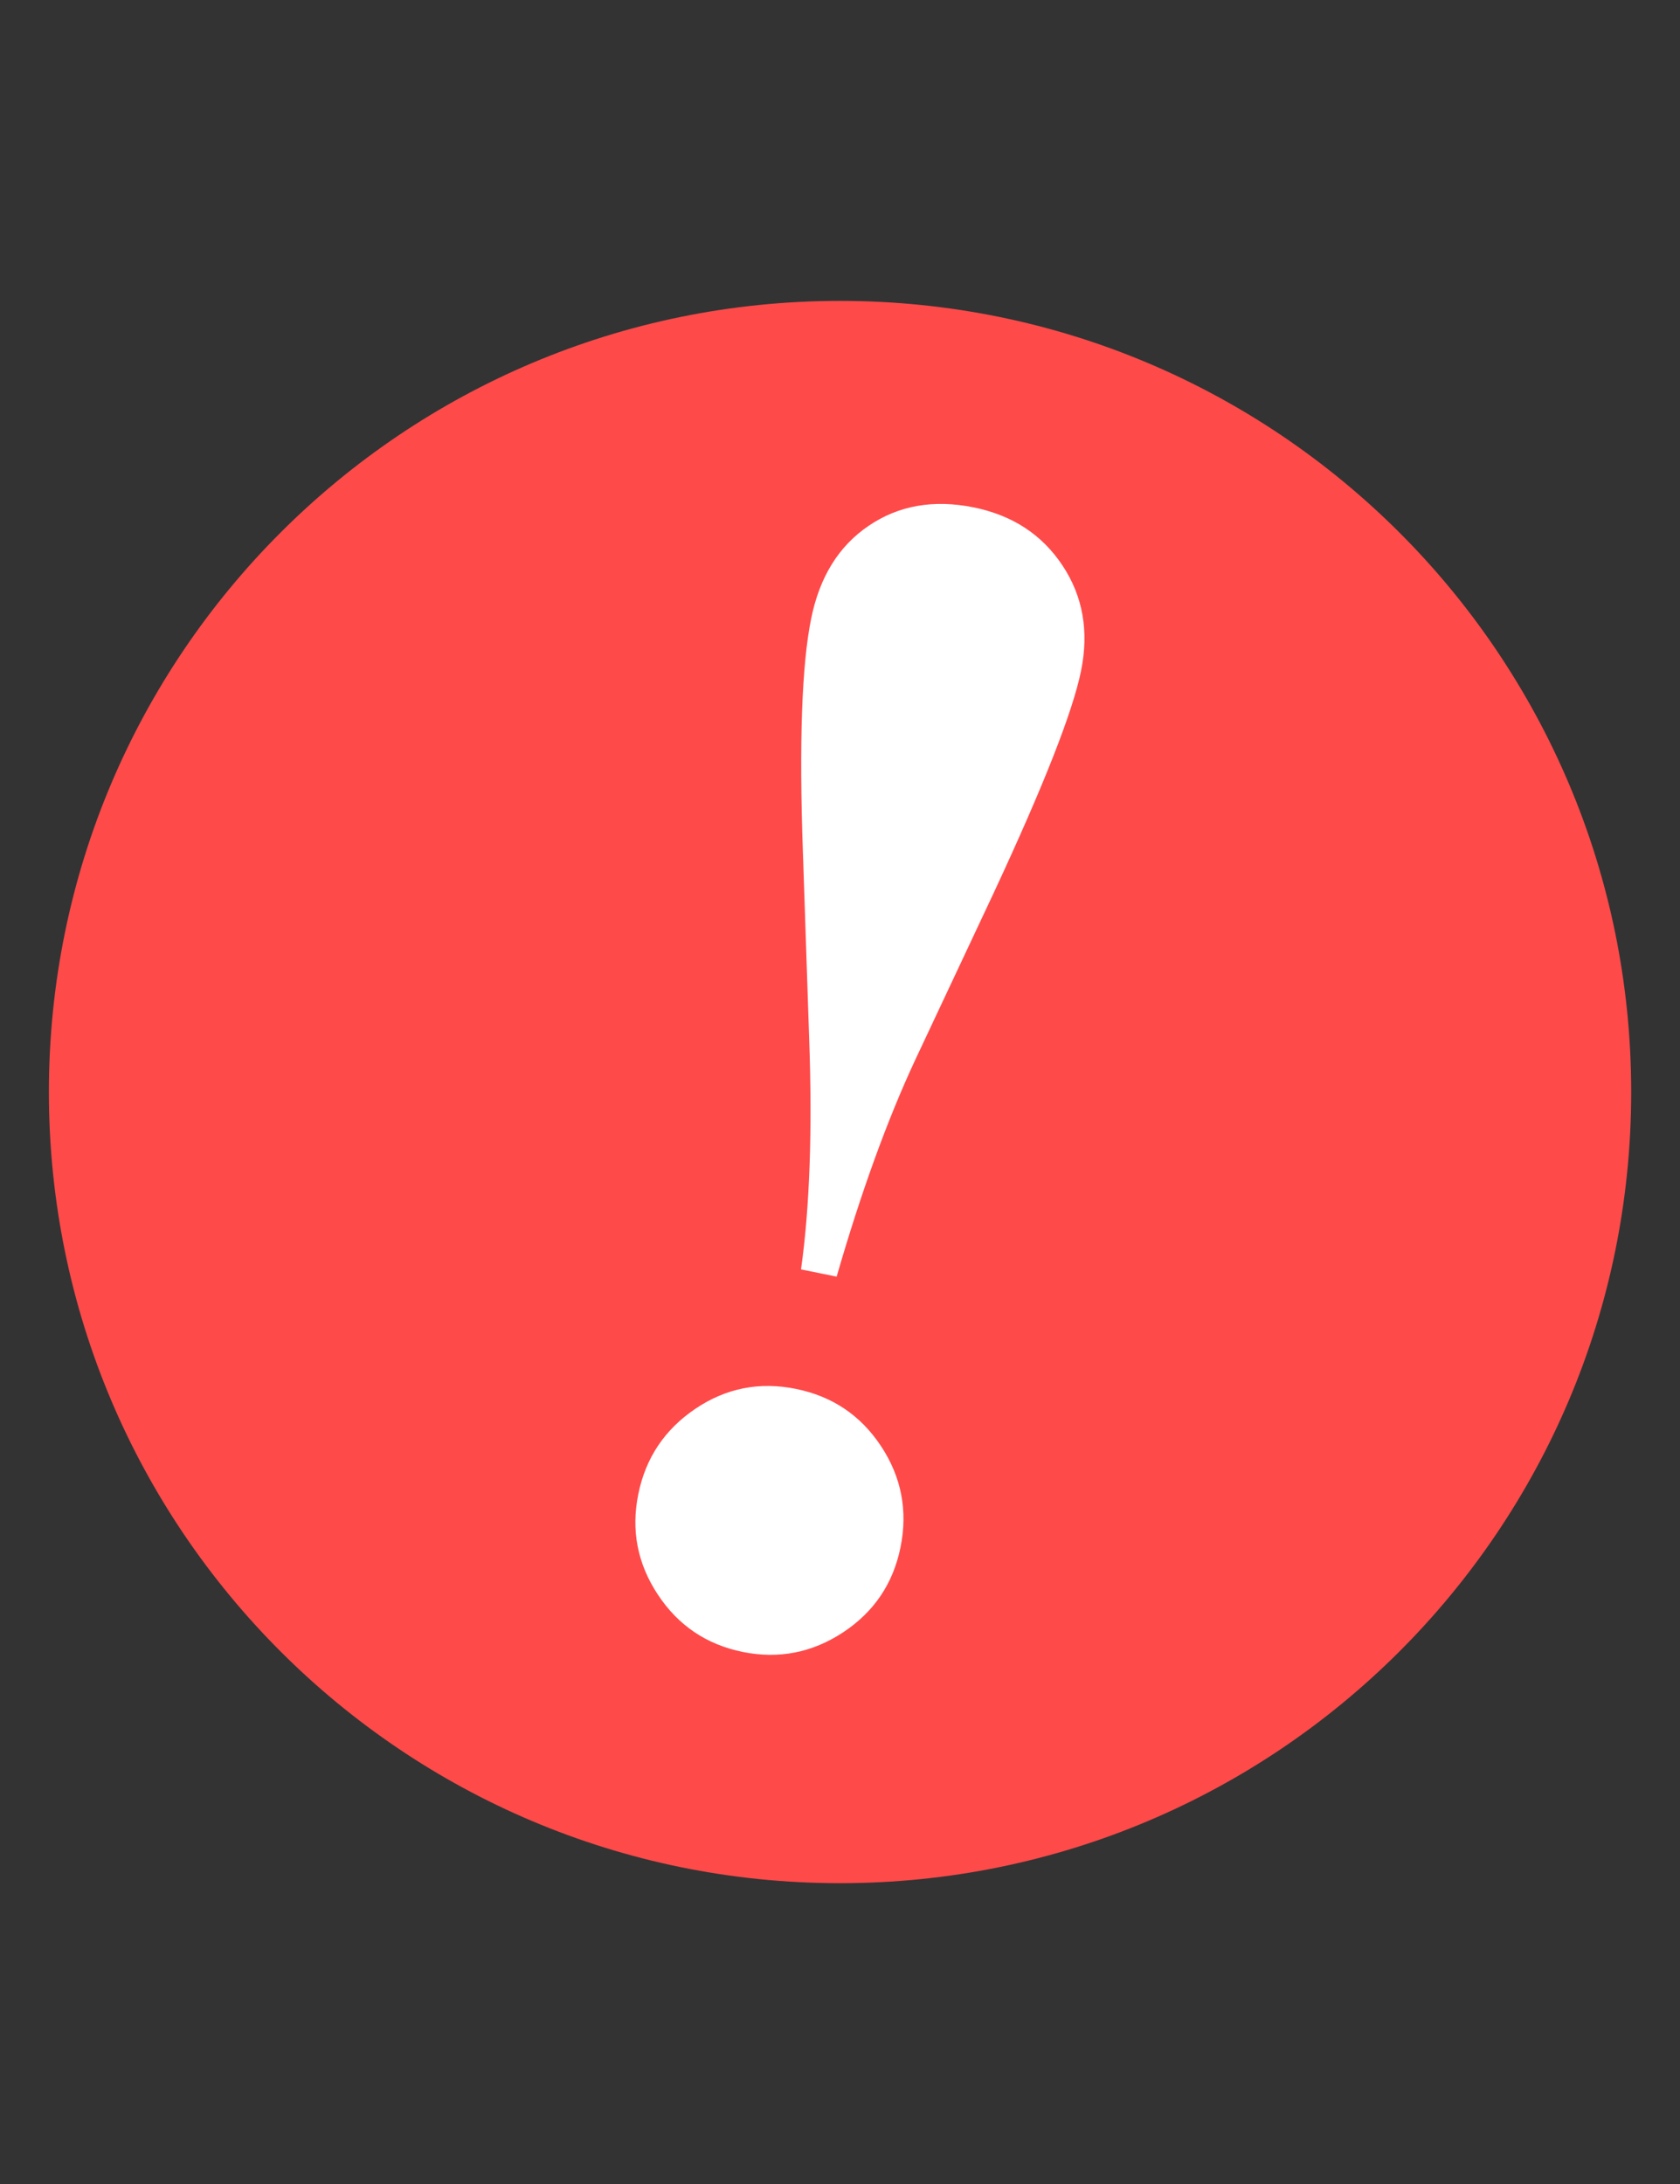 <?xml version="1.0" encoding="utf-8"?>
<!-- Generator: Adobe Illustrator 15.0.0, SVG Export Plug-In . SVG Version: 6.00 Build 0)  -->
<!DOCTYPE svg PUBLIC "-//W3C//DTD SVG 1.1//EN" "http://www.w3.org/Graphics/SVG/1.1/DTD/svg11.dtd">
<svg version="1.1" id="Layer_1" xmlns="http://www.w3.org/2000/svg" xmlns:xlink="http://www.w3.org/1999/xlink" x="0px" y="0px"
	 width="20px" height="26px" viewBox="0 0 20 26" enable-background="new 0 0 20 26" xml:space="preserve">
<rect x="0" y="0" width="20" height="26" fill="#333333" stroke="none"/>
<g>
	<path fill="#FF4A4A" d="M19.419,13c0,5.202-4.217,9.419-9.419,9.419S0.582,18.203,0.582,13S4.798,3.582,10,3.582
		S19.419,7.798,19.419,13"/>
	<g>
		<path fill="#FFFFFF" d="M9.478,16.535c0.431,0.088,0.768,0.314,1.011,0.682c0.242,0.366,0.32,0.769,0.231,1.205
			c-0.088,0.431-0.315,0.767-0.682,1.01c-0.367,0.242-0.766,0.321-1.196,0.234c-0.431-0.088-0.768-0.315-1.01-0.682
			c-0.243-0.367-0.321-0.766-0.233-1.197c0.087-0.43,0.313-0.768,0.678-1.015S9.042,16.446,9.478,16.535z M9.96,15.198l-0.424-0.086
			c0.104-0.741,0.136-1.657,0.097-2.748l-0.074-2.202C9.512,8.841,9.545,7.91,9.657,7.363C9.757,6.869,9.985,6.5,10.342,6.259
			c0.356-0.242,0.772-0.315,1.248-0.219c0.463,0.094,0.814,0.324,1.058,0.691s0.317,0.785,0.222,1.254
			c-0.099,0.488-0.445,1.367-1.037,2.638l-0.938,1.996C10.564,13.329,10.252,14.188,9.96,15.198z"/>
	</g>
</g>
</svg>
